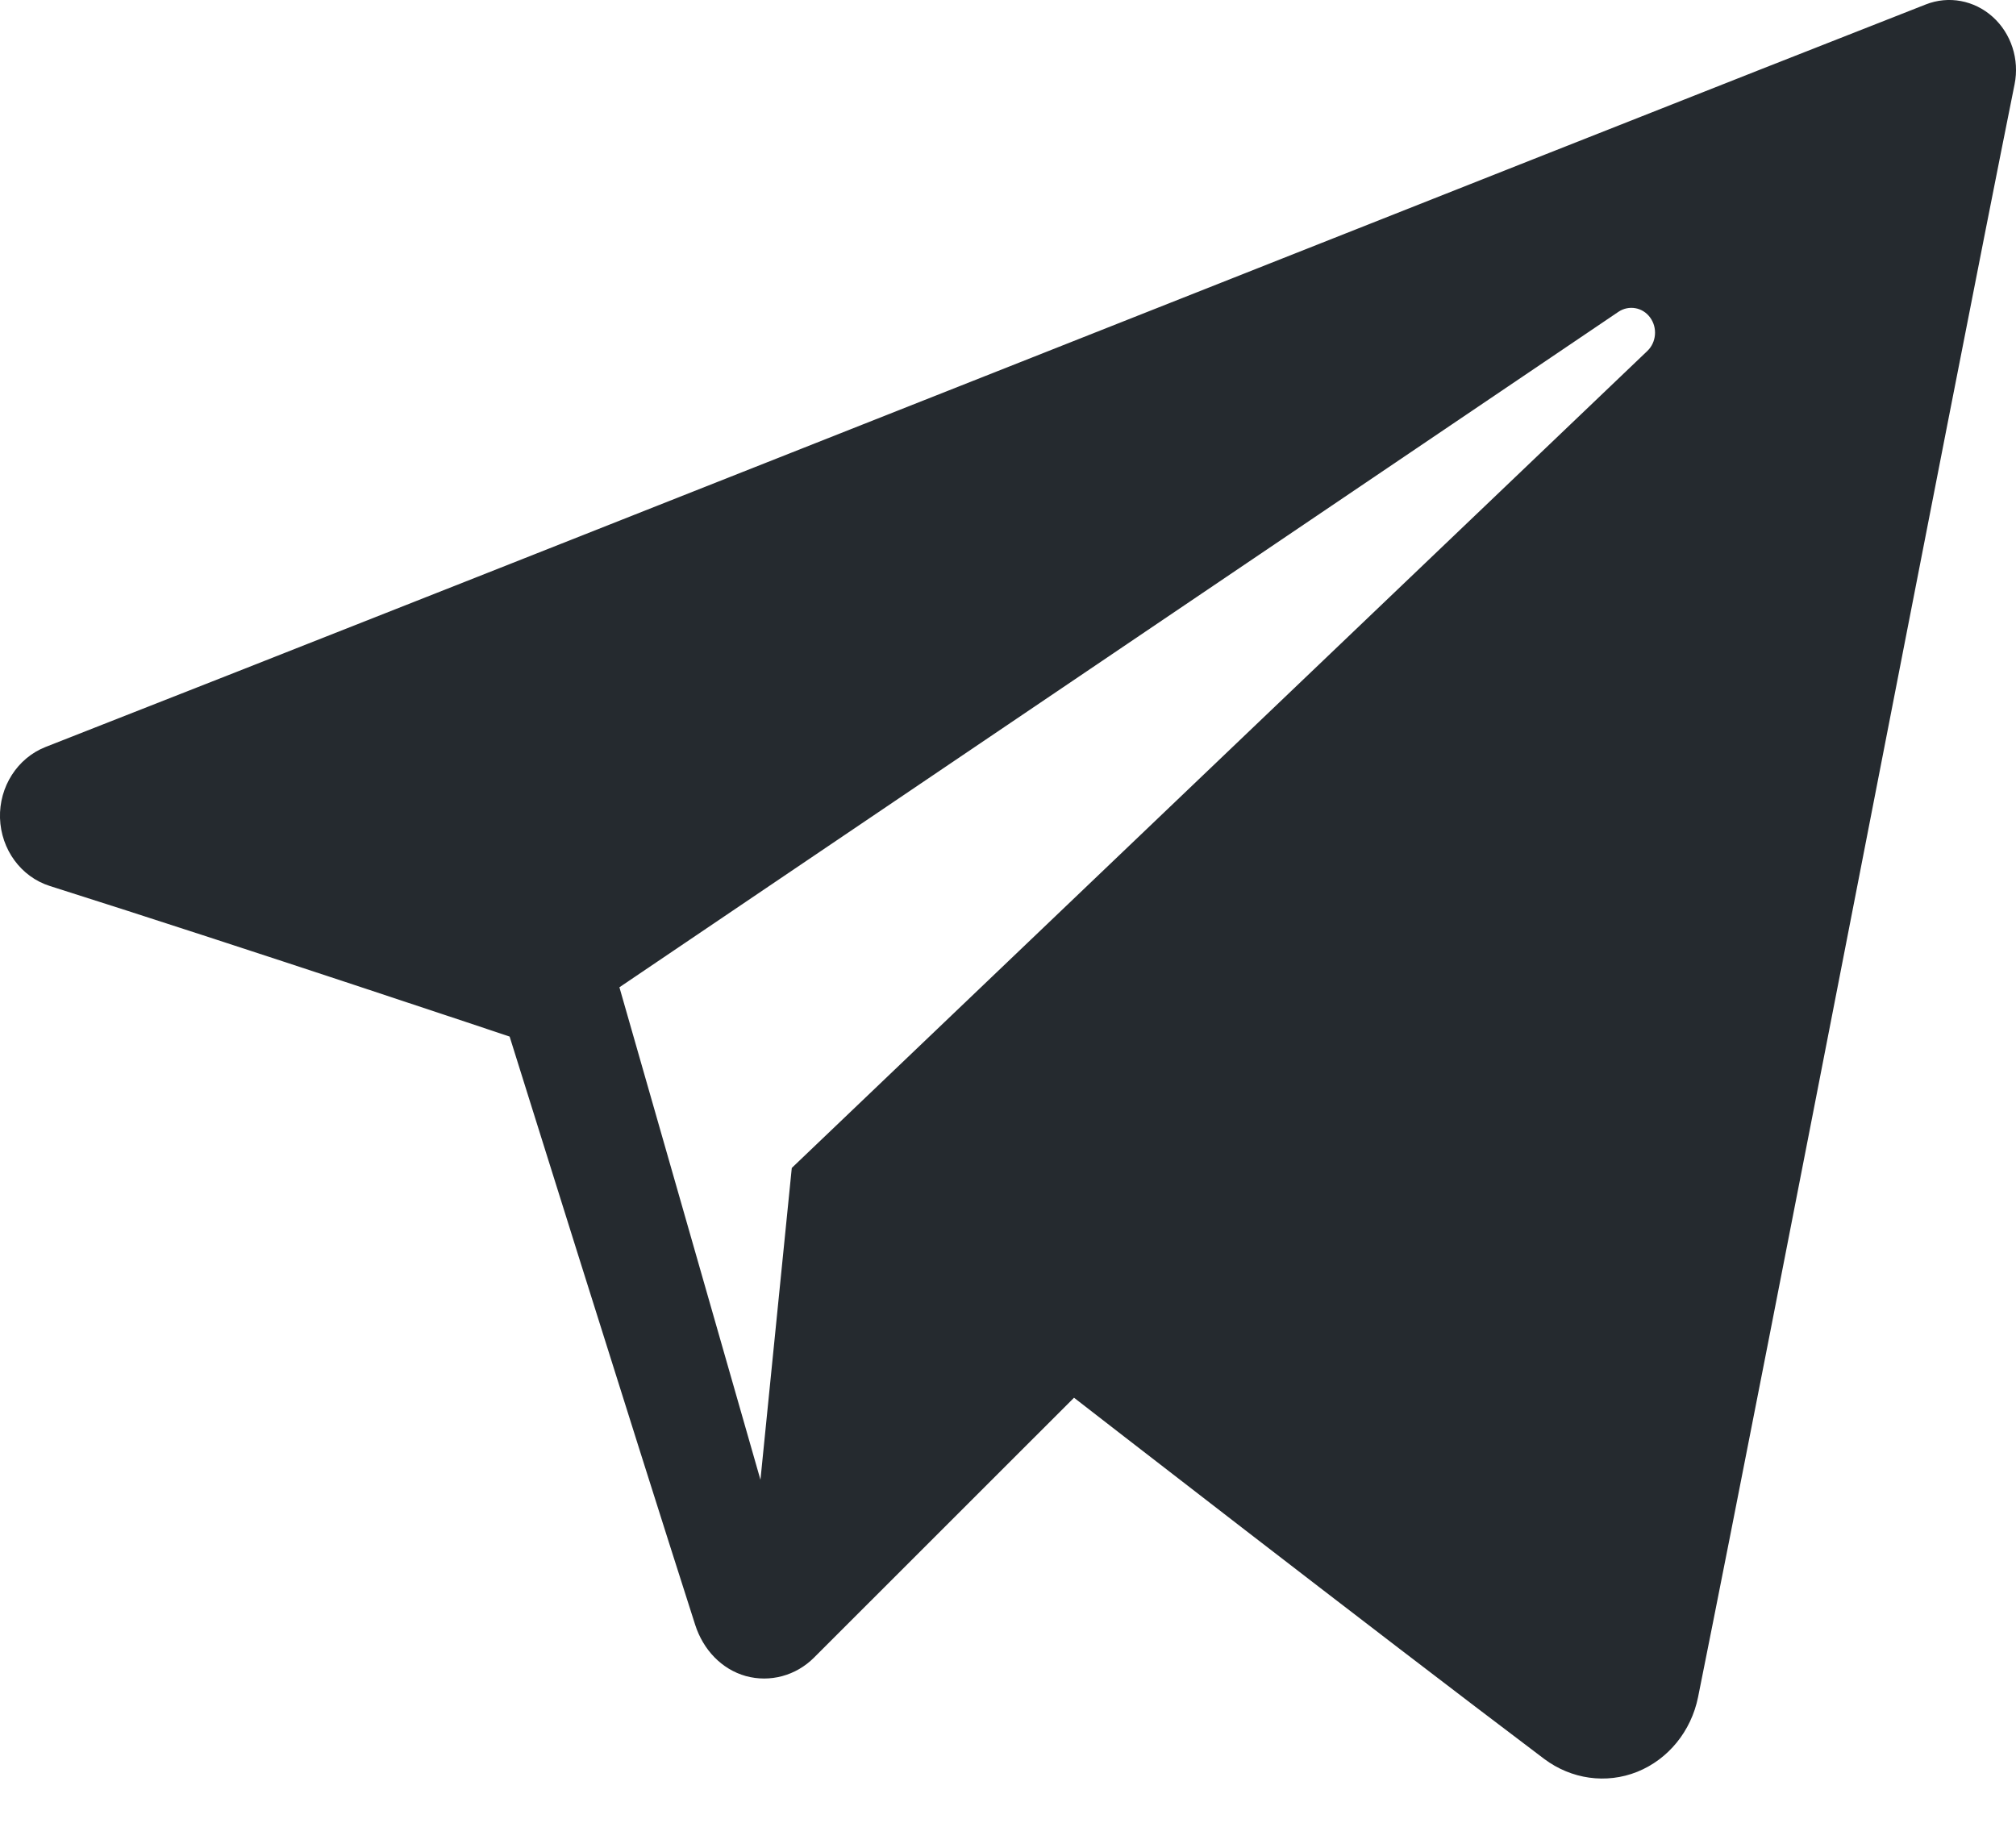 <svg width="24" height="22" viewBox="0 0 24 22" fill="none" xmlns="http://www.w3.org/2000/svg">
<path fill-rule="evenodd" clip-rule="evenodd" d="M18.384 20.943C18.706 21.184 19.121 21.244 19.491 21.096C19.861 20.947 20.133 20.612 20.215 20.207C21.084 15.883 23.192 4.937 23.983 1.004C24.043 0.707 23.943 0.399 23.723 0.201C23.503 0.003 23.198 -0.054 22.926 0.053C18.733 1.696 5.82 6.826 0.542 8.894C0.207 9.026 -0.011 9.367 0 9.74C0.012 10.115 0.25 10.44 0.593 10.549C2.96 11.299 6.067 12.342 6.067 12.342C6.067 12.342 7.519 16.985 8.276 19.346C8.371 19.642 8.59 19.875 8.879 19.956C9.167 20.035 9.475 19.952 9.69 19.737C10.906 18.521 12.786 16.642 12.786 16.642C12.786 16.642 16.358 19.415 18.384 20.943ZM7.374 11.755L9.053 17.619L9.426 13.906C9.426 13.906 15.913 7.711 19.611 4.179C19.719 4.076 19.734 3.902 19.644 3.78C19.555 3.658 19.391 3.63 19.268 3.712C14.982 6.61 7.374 11.755 7.374 11.755Z" fill="#252A2F"/>
</svg>
